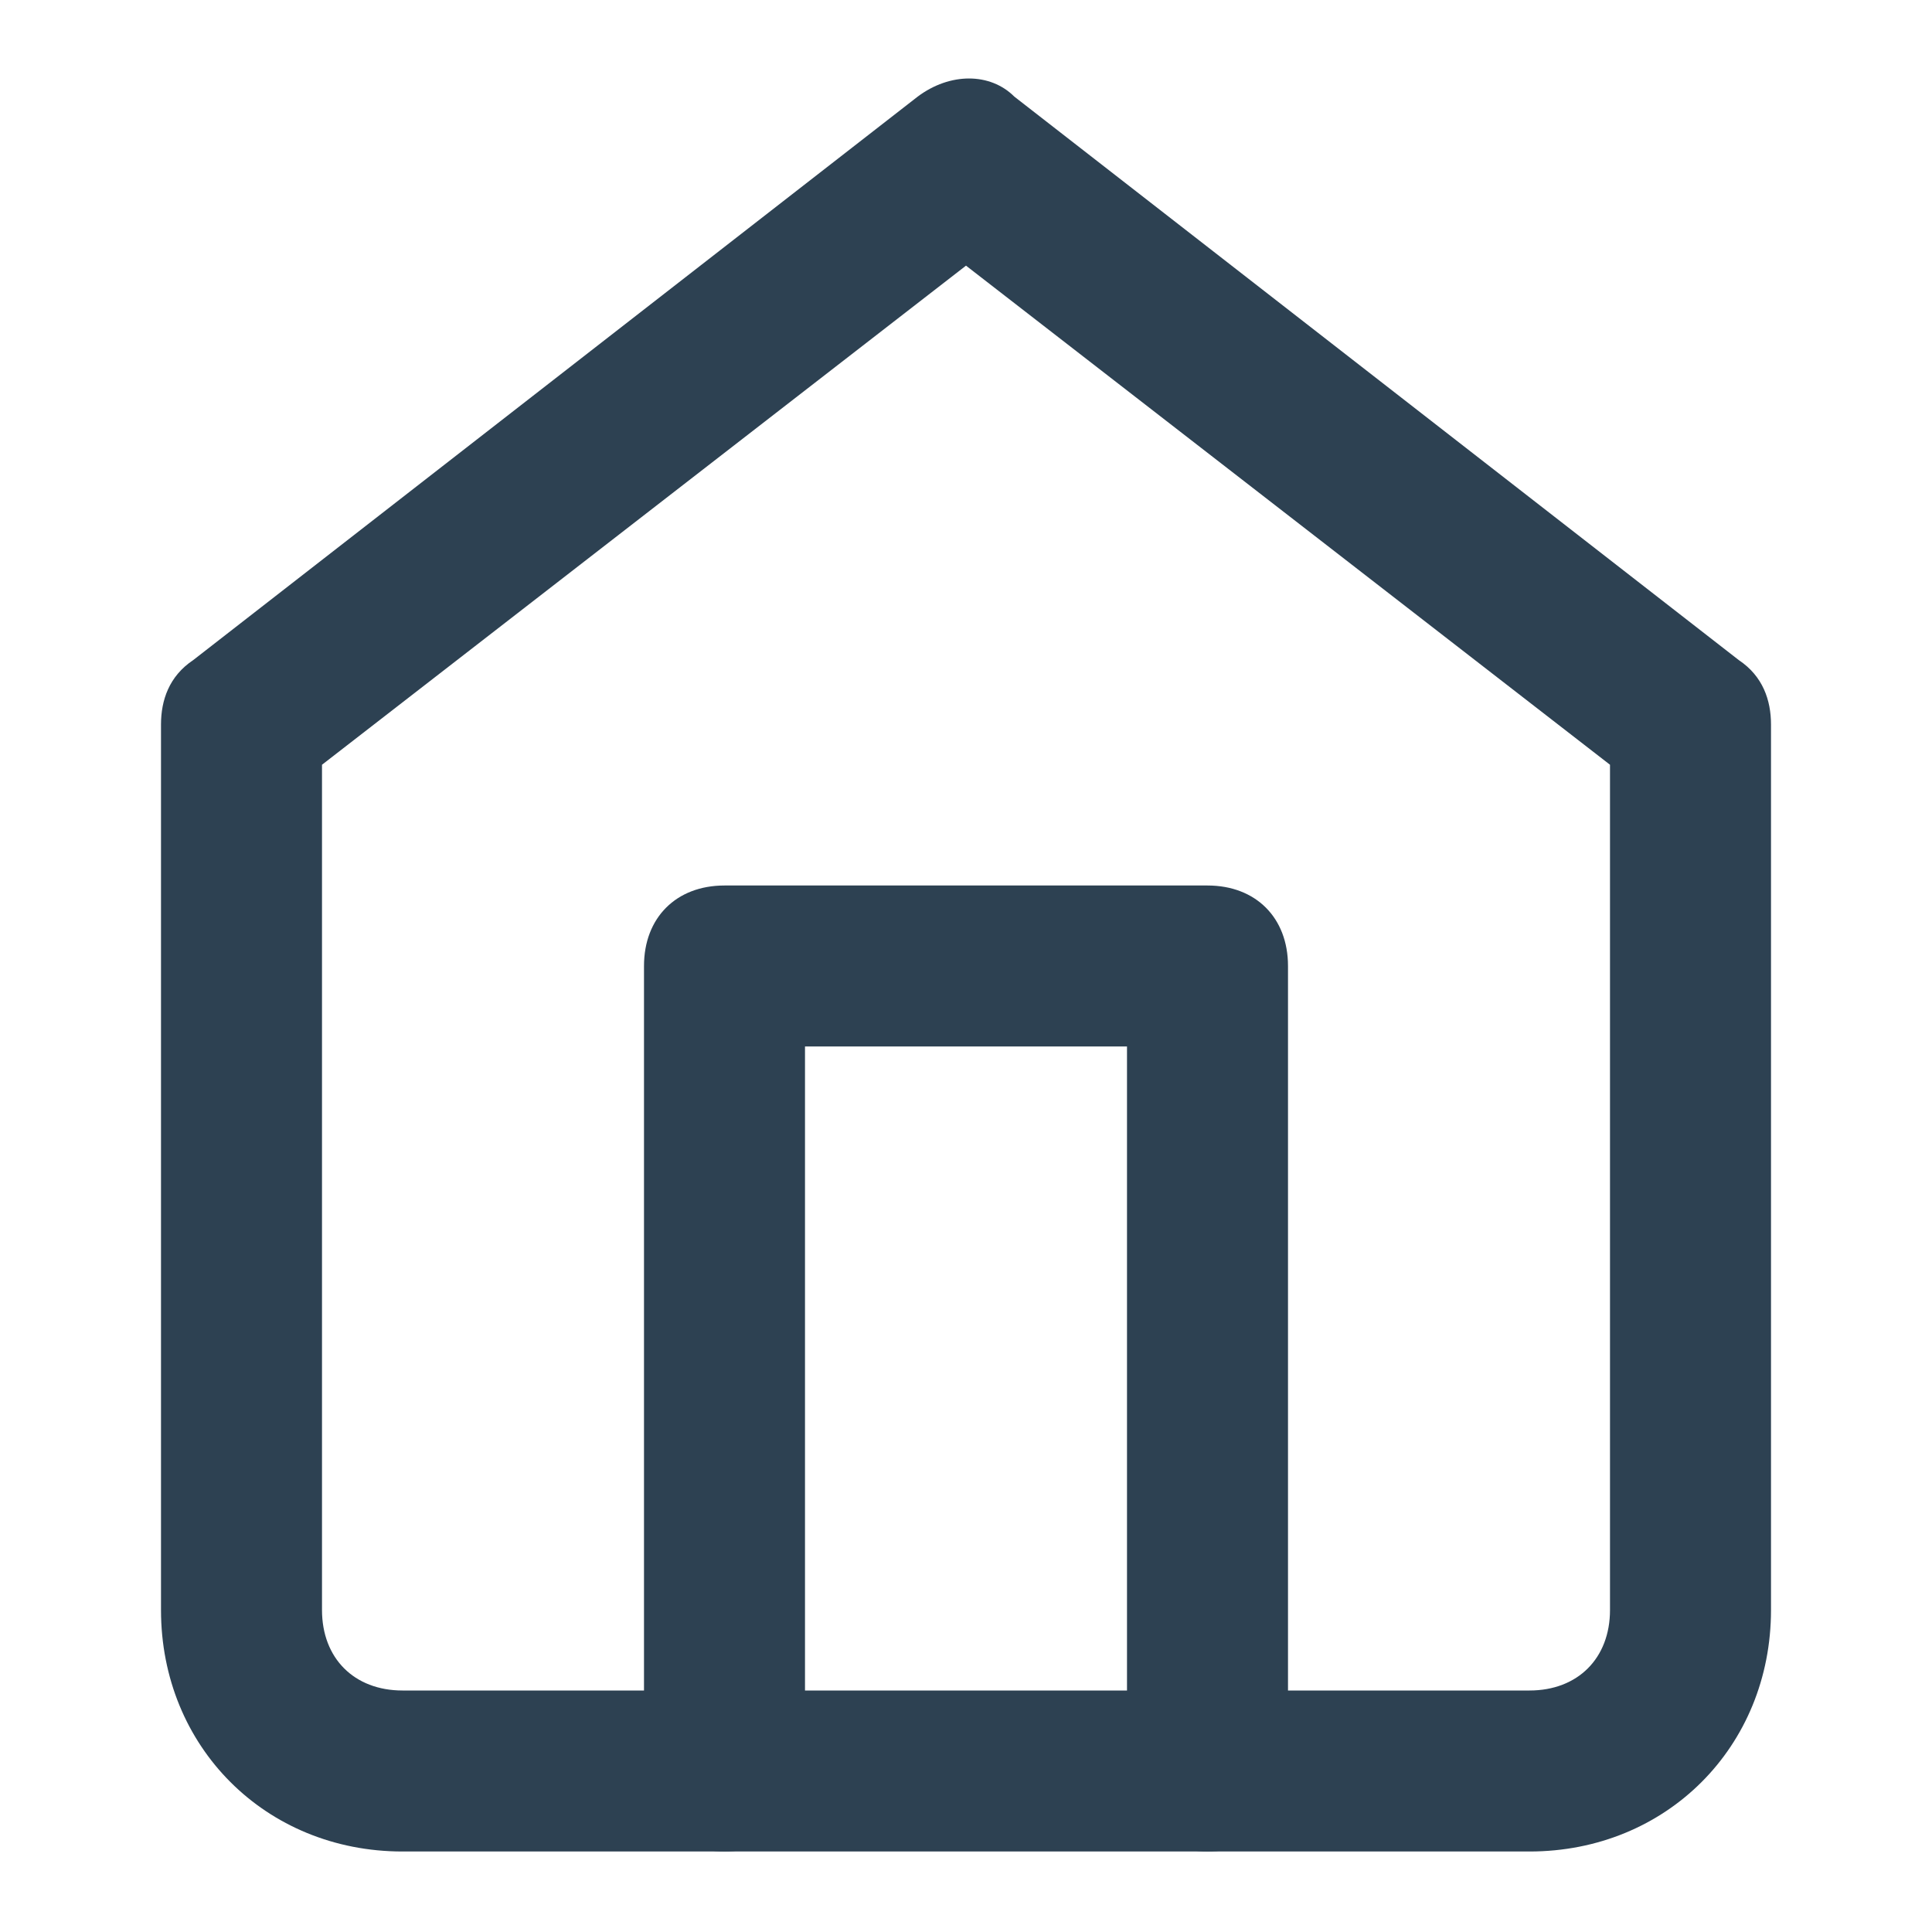 <svg xmlns="http://www.w3.org/2000/svg" viewBox="0 0 24 24" fill="#2d4152"><path d="M19 23H5c-1.7 0-3-1.3-3-3V9c0-.3.1-.6.4-.8l9-7c.4-.3.9-.3 1.2 0l9 7c.3.2.4.5.4.8v11c0 1.7-1.3 3-3 3zM4 9.5V20c0 .6.4 1 1 1h14c.6 0 1-.4 1-1V9.5l-8-6.2-8 6.2z"/><path d="M15 23c-.6 0-1-.4-1-1v-9h-4v9c0 .6-.4 1-1 1s-1-.4-1-1V12c0-.6.4-1 1-1h6c.6 0 1 .4 1 1v10c0 .6-.4 1-1 1z"/></svg>